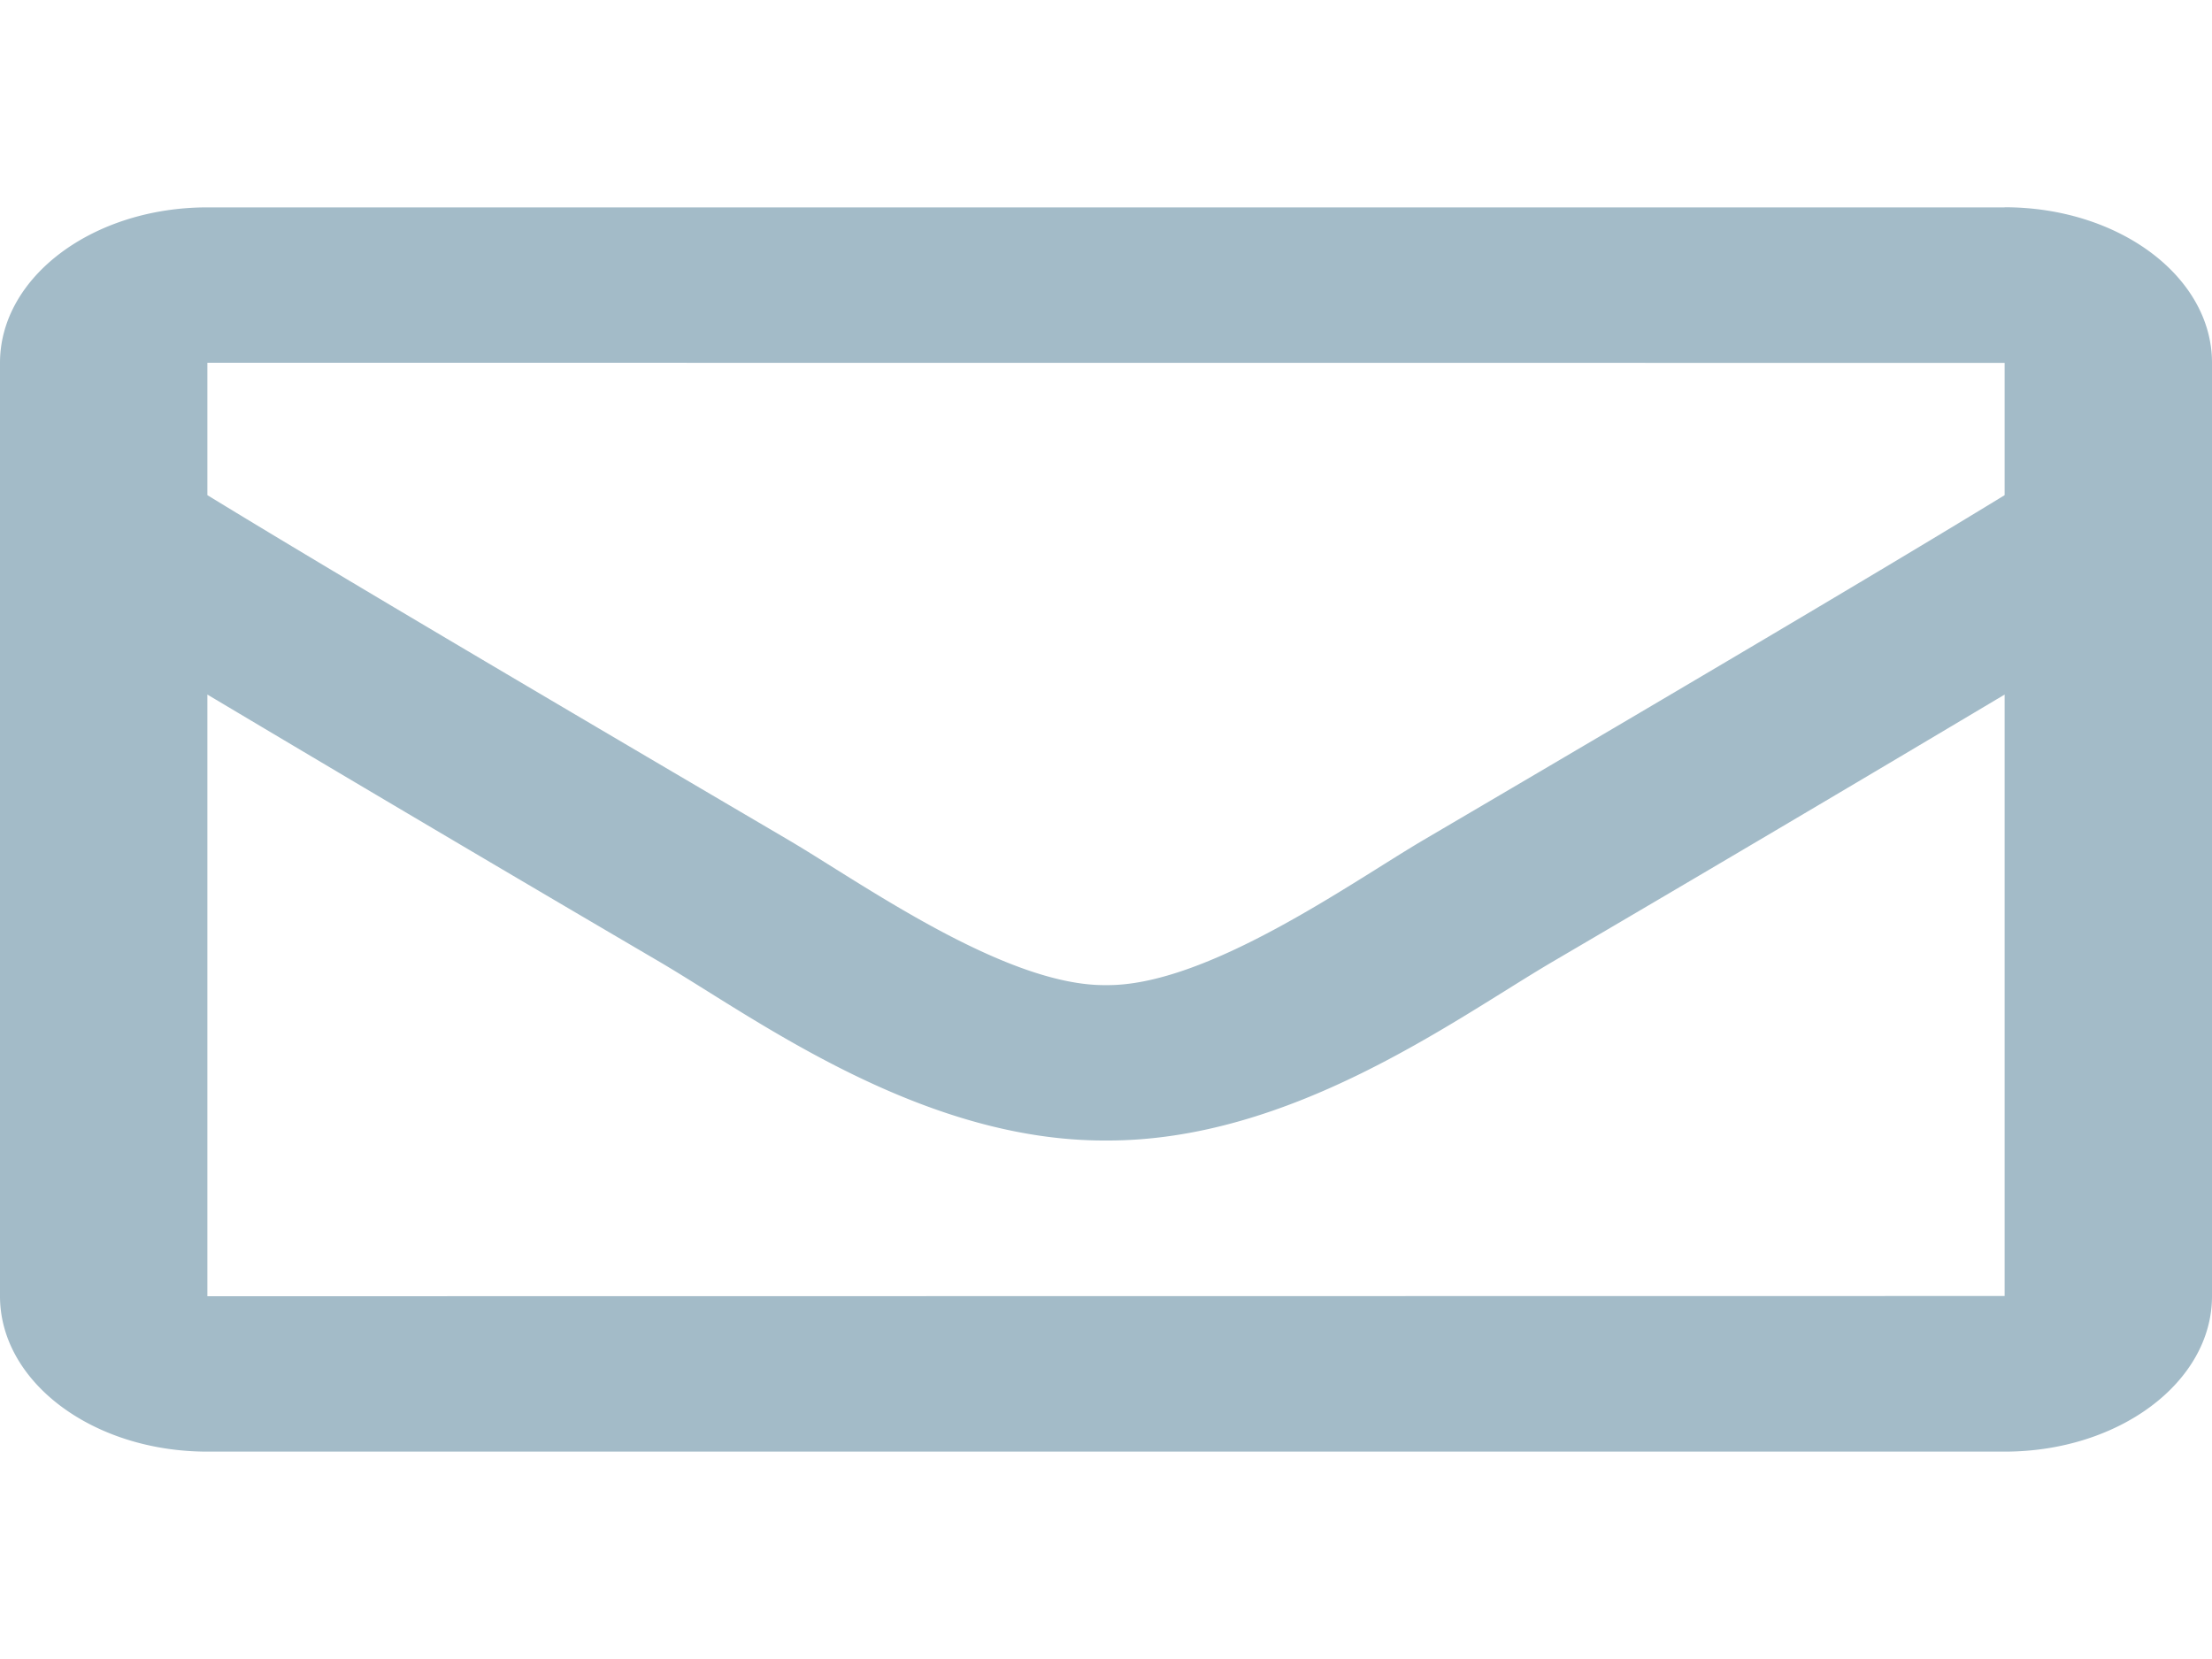 <svg xmlns="http://www.w3.org/2000/svg" width="20pt" height="20" viewBox="0 0 20 15"><path d="M18.125 1.875H1.875C.84 1.875 0 2.504 0 3.281v8.438c0 .777.84 1.406 1.875 1.406h16.25c1.035 0 1.875-.629 1.875-1.406V3.28c0-.777-.84-1.406-1.875-1.406zm0 1.406v1.196c-.875.535-2.273 1.367-5.258 3.12-.656.387-1.96 1.321-2.867 1.31-.906.011-2.21-.923-2.867-1.31-2.985-1.753-4.383-2.585-5.258-3.12V3.28zM1.875 11.72V6.28a673.25 673.25 0 004.098 2.422c.855.504 2.351 1.617 4.027 1.61 1.668.007 3.145-1.09 4.027-1.61a673.25 673.25 0 004.098-2.422v5.438zm0 0" fill="#a3bbc8" id="surface1"/></svg>